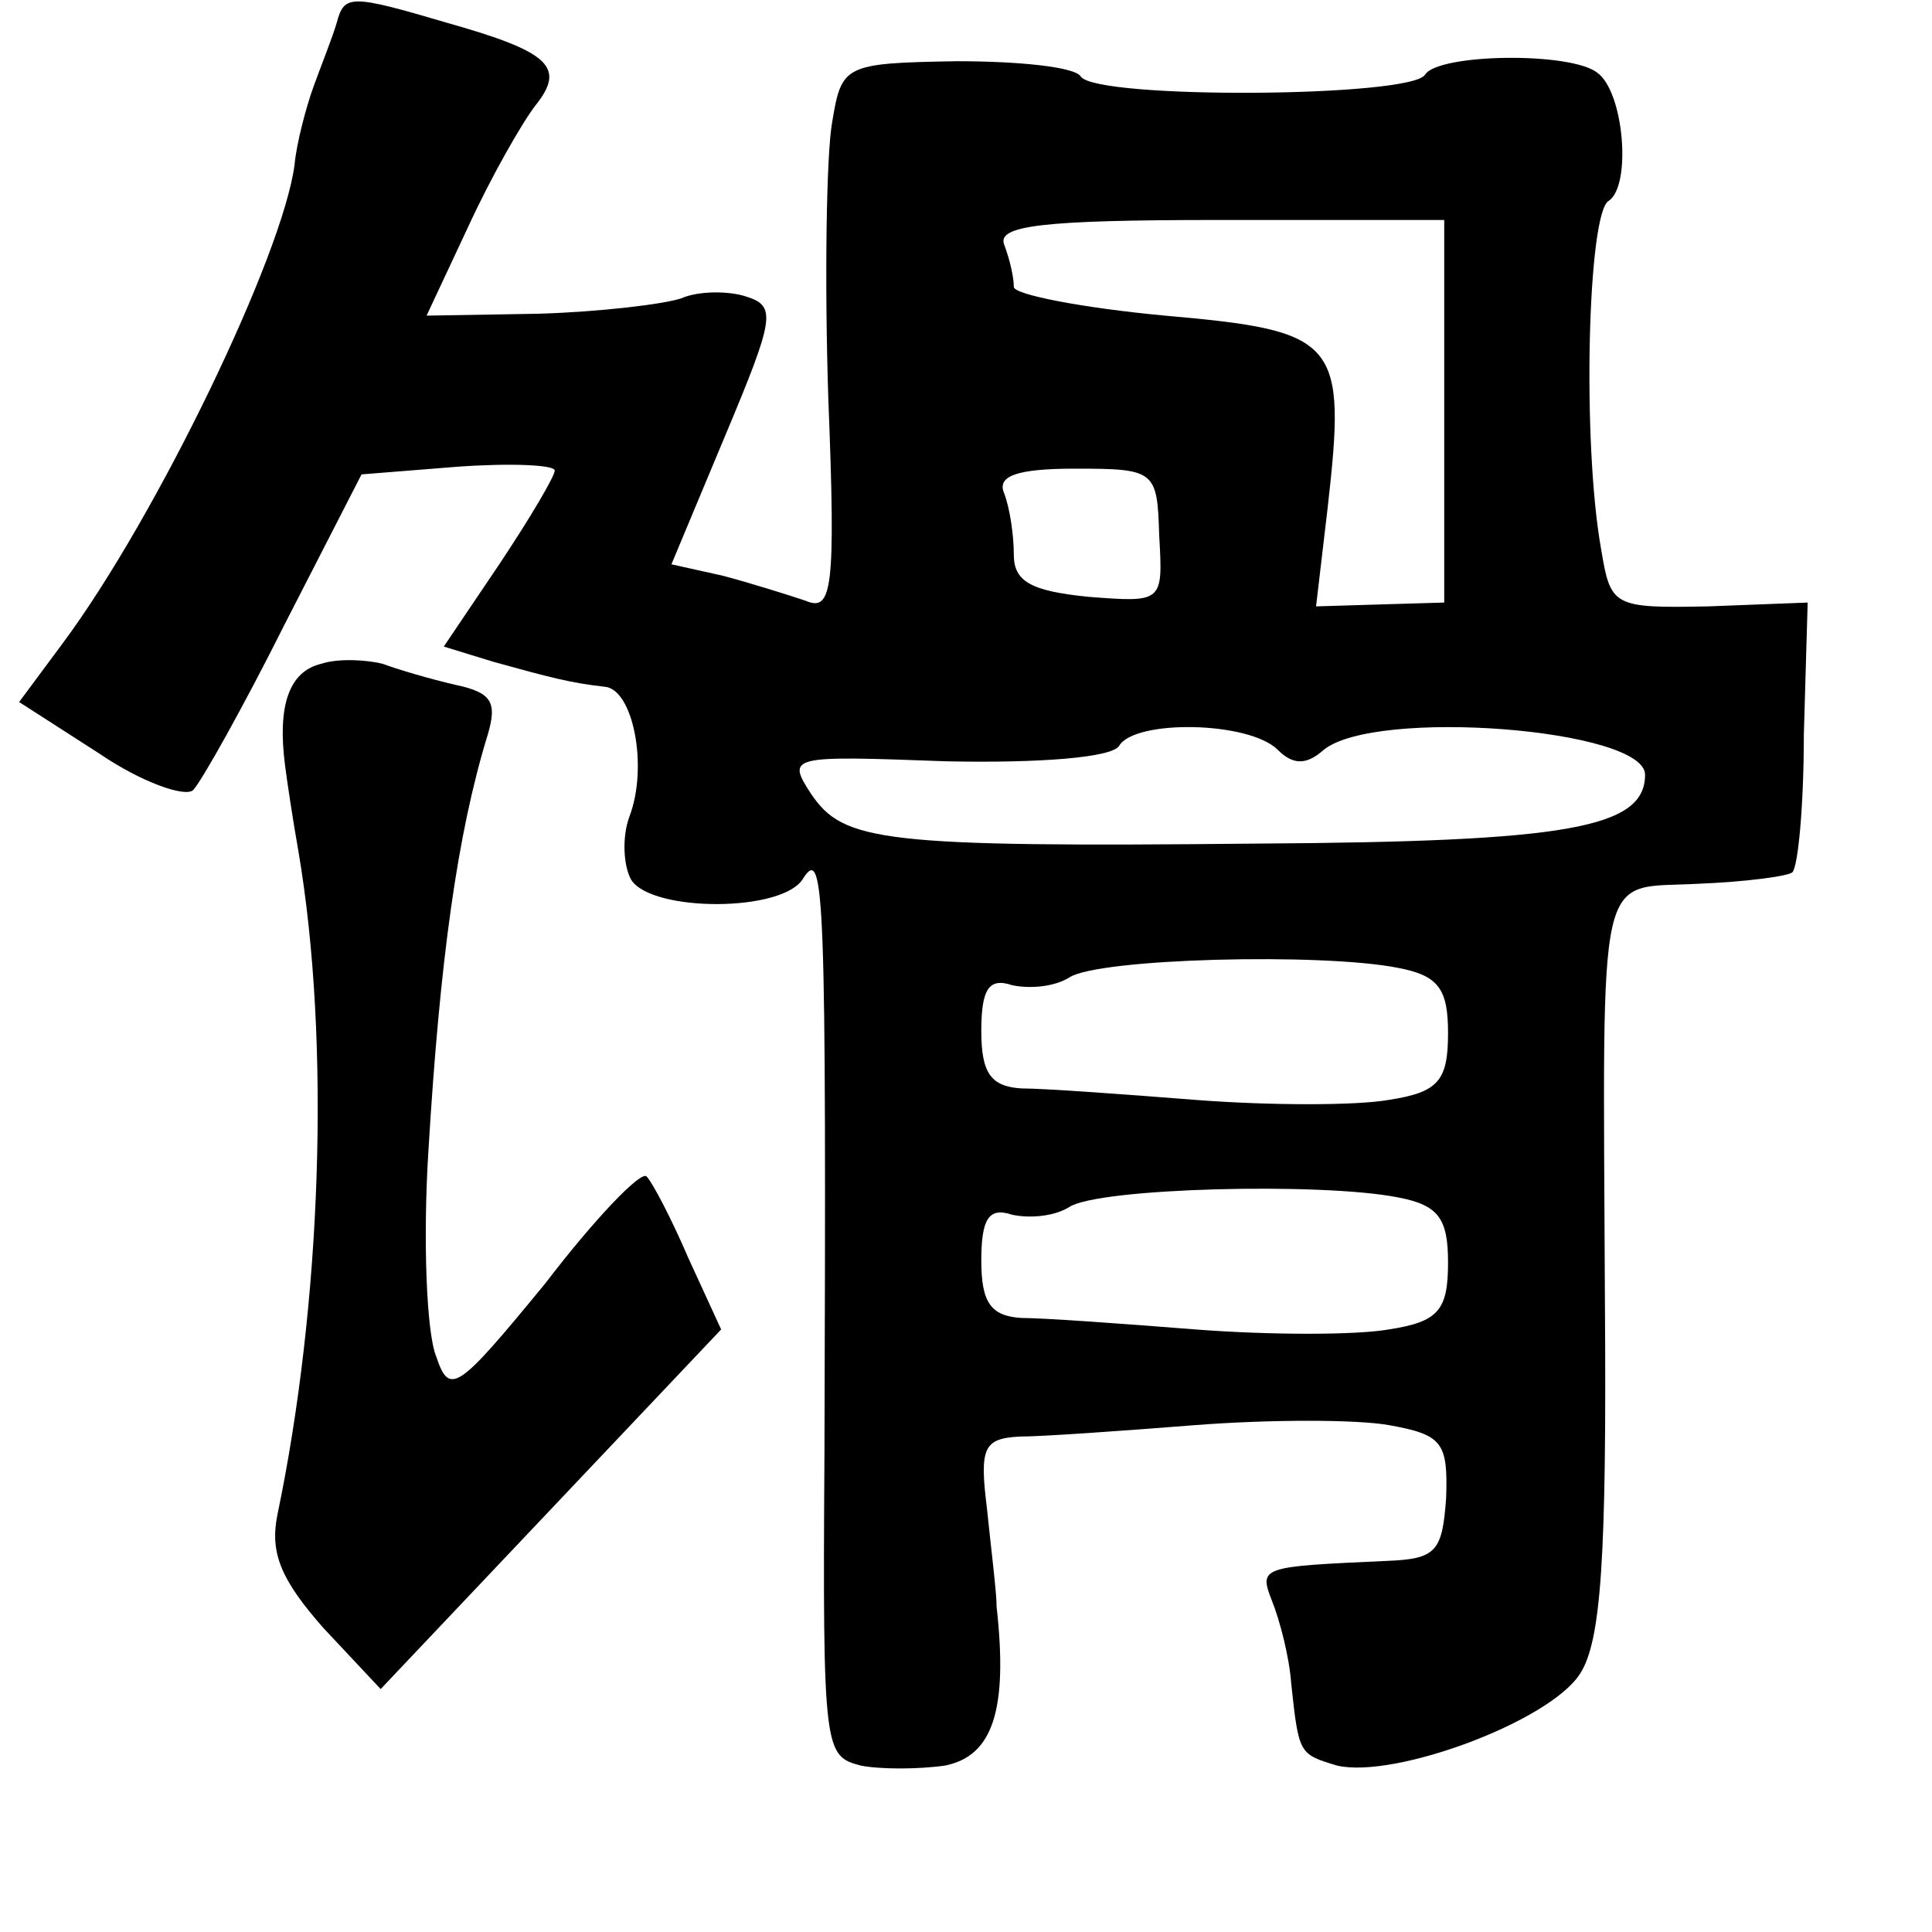 <?xml version="1.0" standalone="no"?>
<!DOCTYPE svg PUBLIC "-//W3C//DTD SVG 20010904//EN"
 "http://www.w3.org/TR/2001/REC-SVG-20010904/DTD/svg10.dtd">
<svg version="1.0" xmlns="http://www.w3.org/2000/svg"
 width="101pt" height="101pt" viewBox="0 0 101 101"
 preserveAspectRatio="xMidYMid meet">
<g transform="translate(0,101) scale(0.1,-0.1)"
fill="#000000" stroke="none">
<path d="M176 998 c-2 -7 -8 -22 -12 -33 -4 -11 -9 -30 -10 -41 -6 -47 -72
-184 -121 -250 l-23 -31 42 -27 c22 -15 45 -23 49 -19 4 4 26 43 48 87 l40 78
50 4 c28 2 51 1 51 -2 0 -3 -13 -25 -29 -49 l-29 -43 26 -8 c29 -8 40 -11 58
-13 15 -1 23 -42 13 -68 -4 -11 -3 -26 1 -33 11 -17 80 -17 90 1 11 17 12 -8
11 -301 -1 -156 0 -158 19 -163 10 -2 30 -2 44 0 25 5 33 29 27 83 0 8 -3 31
-5 51 -4 32 -2 37 17 38 12 0 54 3 92 6 39 3 84 3 101 0 28 -5 31 -9 30 -38
-2 -28 -5 -32 -31 -33 -66 -3 -67 -3 -60 -21 4 -10 9 -29 10 -43 4 -37 4 -37
24 -43 30 -7 111 23 127 48 11 17 14 60 13 196 -1 232 -5 214 49 217 25 1 47
4 49 6 3 3 6 35 6 72 l2 69 -52 -2 c-50 -1 -51 0 -56 30 -10 56 -7 176 4 182
12 8 8 57 -6 67 -14 11 -83 10 -90 -1 -7 -12 -172 -13 -180 -1 -3 5 -32 8 -65
8 -59 -1 -60 -2 -65 -32 -3 -17 -4 -82 -2 -144 4 -101 2 -112 -12 -106 -9 3
-28 9 -43 13 l-27 6 28 67 c26 62 27 68 11 73 -9 3 -25 3 -34 -1 -9 -3 -42 -7
-74 -8 l-59 -1 22 47 c12 26 28 54 35 63 16 20 7 28 -46 43 -51 15 -54 15 -58
0z m579 -203 l0 -100 -34 -1 -33 -1 6 51 c10 88 6 93 -85 101 -43 4 -79 11
-79 15 0 5 -2 14 -5 22 -4 10 19 13 112 13 l118 0 0 -100z m-149 -65 c2 -35 2
-35 -37 -32 -30 3 -39 8 -39 22 0 10 -2 24 -5 32 -4 9 6 13 37 13 42 0 43 -1
44 -35z m62 -112 c8 -8 15 -8 24 0 27 22 168 11 168 -13 0 -28 -41 -35 -202
-36 -198 -2 -217 1 -234 26 -13 20 -11 20 71 17 49 -1 86 2 90 8 8 14 68 13
83 -2z m63 -114 c21 -4 26 -11 26 -34 0 -25 -5 -31 -31 -35 -17 -3 -62 -3
-101 0 -38 3 -79 6 -91 6 -16 1 -21 8 -21 30 0 22 4 28 16 24 9 -2 22 -1 30 4
15 10 132 13 172 5z m0 -120 c21 -4 26 -11 26 -34 0 -25 -5 -31 -31 -35 -17
-3 -62 -3 -101 0 -38 3 -79 6 -91 6 -16 1 -21 8 -21 30 0 22 4 28 16 24 9 -2
22 -1 30 4 15 10 132 13 172 5z"/>
<path d="M168 663 c-17 -4 -23 -22 -19 -53 1 -8 4 -28 7 -45 17 -100 12 -237
-11 -347 -4 -20 2 -34 24 -59 l30 -32 89 94 89 94 -17 37 c-9 21 -19 40 -22
43 -3 3 -27 -22 -53 -56 -46 -56 -50 -59 -57 -38 -5 12 -7 61 -4 108 6 99 15
165 31 217 5 17 2 22 -17 26 -13 3 -30 8 -38 11 -8 2 -23 3 -32 0z"/>
</g>
</svg>
